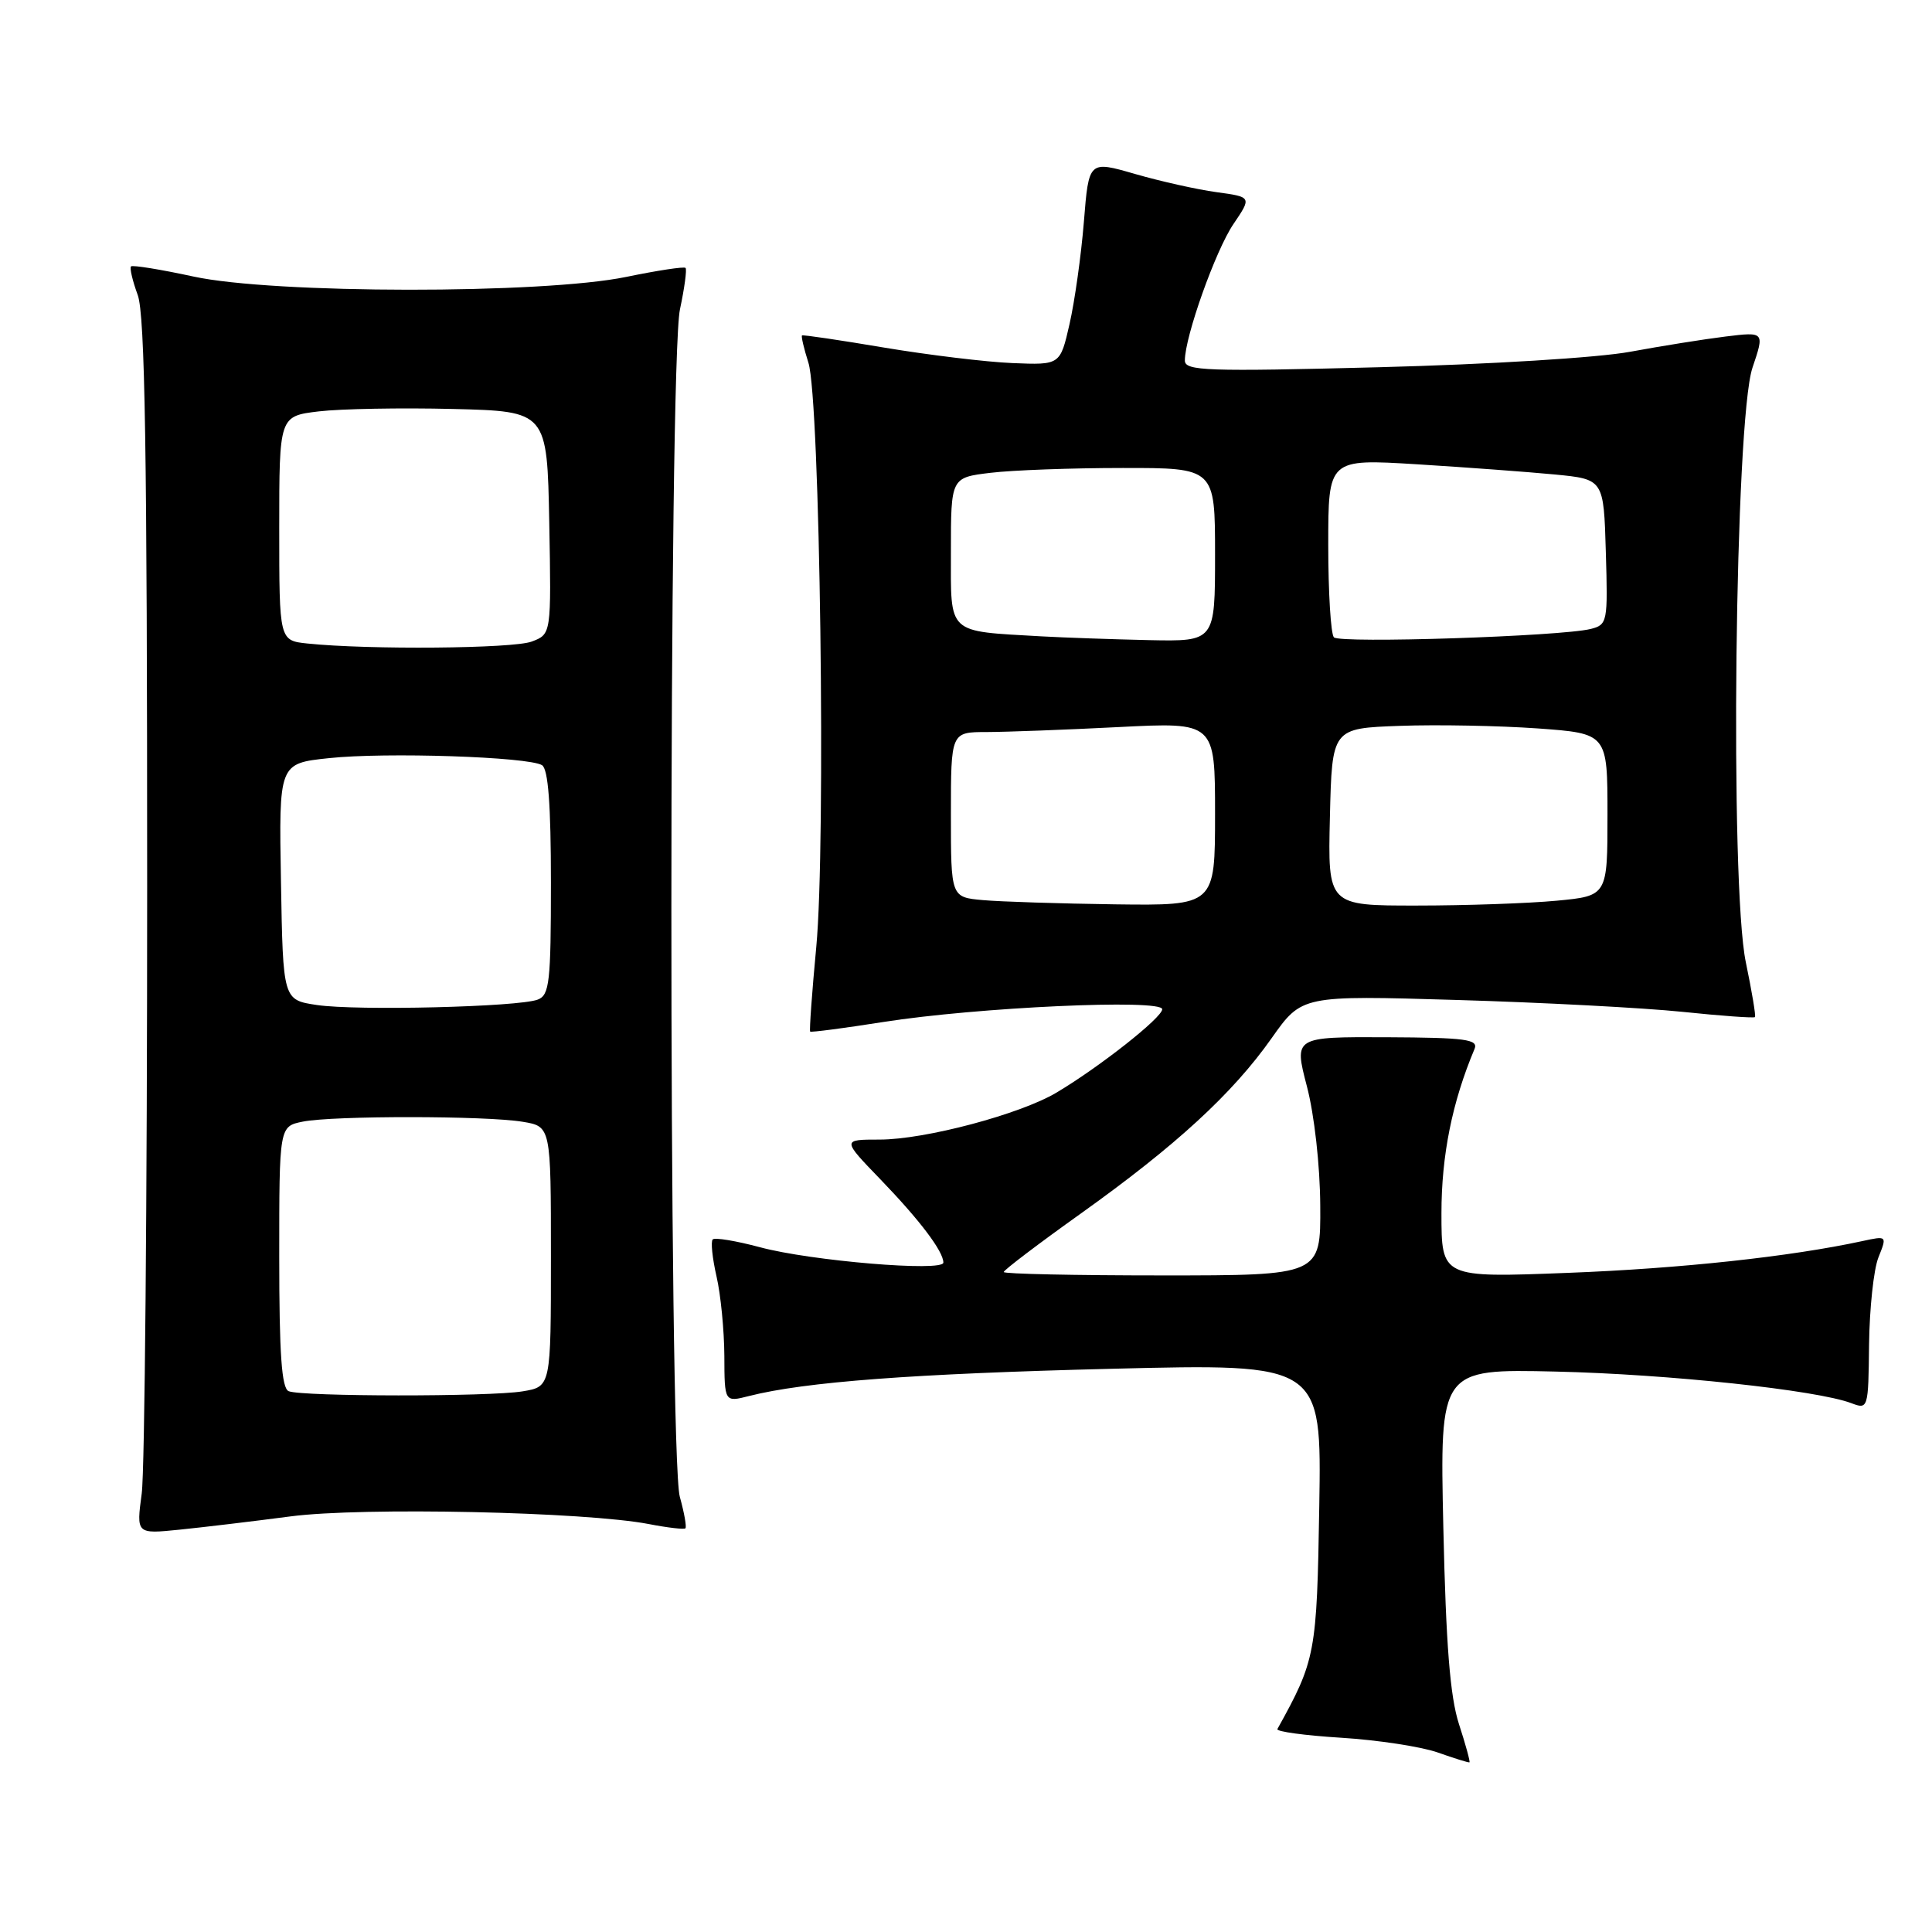 <?xml version="1.0" encoding="UTF-8" standalone="no"?>
<!DOCTYPE svg PUBLIC "-//W3C//DTD SVG 1.1//EN" "http://www.w3.org/Graphics/SVG/1.1/DTD/svg11.dtd" >
<svg xmlns="http://www.w3.org/2000/svg" xmlns:xlink="http://www.w3.org/1999/xlink" version="1.1" viewBox="0 0 256 256">
 <g >
 <path fill="currentColor"
d=" M 193.32 228.45 C 192.14 224.80 191.60 217.98 191.25 202.44 C 190.78 181.39 190.78 181.39 206.14 181.74 C 221.02 182.08 240.74 184.19 245.32 185.93 C 247.53 186.77 247.57 186.67 247.66 178.14 C 247.72 173.39 248.27 168.20 248.90 166.62 C 250.05 163.74 250.05 163.74 246.77 164.45 C 237.26 166.51 222.69 168.09 207.75 168.66 C 191.00 169.31 191.00 169.31 191.00 160.75 C 191.00 153.10 192.42 146.03 195.38 139.00 C 195.92 137.72 194.25 137.49 183.74 137.44 C 171.46 137.39 171.46 137.39 173.17 143.94 C 174.16 147.72 174.91 154.43 174.94 159.75 C 175.00 169.00 175.00 169.00 154.00 169.00 C 142.45 169.00 133.00 168.80 133.00 168.55 C 133.00 168.30 137.59 164.81 143.20 160.81 C 155.83 151.79 163.31 144.92 168.50 137.56 C 172.50 131.89 172.50 131.89 193.00 132.50 C 204.28 132.83 217.73 133.54 222.90 134.07 C 228.06 134.61 232.40 134.92 232.54 134.77 C 232.68 134.62 232.13 131.35 231.33 127.50 C 229.19 117.23 229.88 55.66 232.21 48.73 C 233.82 43.96 233.82 43.96 228.66 44.59 C 225.82 44.94 220.13 45.85 216.01 46.61 C 211.76 47.40 197.36 48.28 182.76 48.66 C 159.84 49.25 157.00 49.15 157.00 47.77 C 157.00 44.61 161.07 33.18 163.43 29.70 C 165.87 26.10 165.87 26.10 161.18 25.46 C 158.61 25.11 153.75 24.02 150.39 23.05 C 144.27 21.28 144.27 21.28 143.62 29.39 C 143.26 33.85 142.40 39.95 141.72 42.93 C 140.48 48.37 140.48 48.37 134.16 48.11 C 130.69 47.97 123.04 47.04 117.17 46.06 C 111.30 45.07 106.40 44.34 106.27 44.45 C 106.14 44.55 106.52 46.18 107.12 48.07 C 108.66 52.92 109.45 111.87 108.16 125.48 C 107.59 131.52 107.23 136.56 107.35 136.69 C 107.48 136.81 111.84 136.24 117.04 135.42 C 129.42 133.47 154.00 132.34 154.00 133.73 C 154.00 134.83 145.74 141.35 140.00 144.77 C 135.17 147.65 122.56 151.00 116.55 151.00 C 111.57 151.00 111.57 151.00 116.64 156.25 C 121.86 161.66 125.00 165.80 125.00 167.30 C 125.00 168.55 107.45 167.08 100.72 165.27 C 97.55 164.42 94.72 163.95 94.44 164.23 C 94.16 164.51 94.39 166.71 94.94 169.12 C 95.50 171.53 95.96 176.27 95.98 179.66 C 96.00 185.81 96.00 185.81 99.25 184.98 C 106.65 183.10 121.04 182.02 147.31 181.37 C 175.12 180.68 175.12 180.68 174.81 199.59 C 174.49 219.11 174.33 219.97 169.26 229.11 C 169.08 229.44 172.88 229.96 177.71 230.26 C 182.55 230.56 188.30 231.44 190.50 232.21 C 192.70 232.99 194.60 233.58 194.71 233.52 C 194.83 233.46 194.21 231.18 193.32 228.45 Z  M 38.50 200.93 C 48.00 199.68 77.56 200.32 86.00 201.95 C 88.47 202.43 90.65 202.68 90.82 202.51 C 91.00 202.33 90.67 200.46 90.08 198.34 C 88.58 192.94 88.59 47.99 90.10 40.98 C 90.70 38.17 91.03 35.70 90.84 35.50 C 90.64 35.30 87.11 35.84 82.99 36.69 C 71.90 38.98 36.22 38.95 25.62 36.64 C 21.28 35.70 17.57 35.10 17.36 35.30 C 17.16 35.51 17.56 37.21 18.25 39.09 C 19.21 41.71 19.50 59.84 19.50 117.50 C 19.50 158.75 19.18 194.92 18.78 197.89 C 18.06 203.27 18.06 203.27 23.78 202.69 C 26.93 202.37 33.55 201.58 38.50 200.93 Z  M 130.25 119.27 C 126.00 118.89 126.00 118.89 126.00 107.94 C 126.00 97.00 126.00 97.00 130.75 97.00 C 133.36 96.99 141.24 96.70 148.25 96.34 C 161.00 95.69 161.00 95.69 161.00 107.85 C 161.00 120.00 161.00 120.00 147.75 119.83 C 140.46 119.73 132.59 119.48 130.25 119.27 Z  M 176.22 108.25 C 176.50 96.50 176.50 96.50 185.50 96.18 C 190.45 96.00 198.66 96.16 203.75 96.52 C 213.00 97.19 213.00 97.19 213.00 107.95 C 213.00 118.71 213.00 118.71 206.25 119.35 C 202.54 119.70 194.20 119.99 187.72 119.99 C 175.94 120.00 175.94 120.00 176.22 108.25 Z  M 138.00 84.32 C 125.36 83.59 126.00 84.19 126.00 73.09 C 126.00 63.28 126.00 63.28 131.25 62.65 C 134.14 62.30 142.01 62.01 148.75 62.01 C 161.00 62.00 161.00 62.00 161.00 73.50 C 161.00 85.00 161.00 85.00 152.25 84.82 C 147.44 84.71 141.03 84.49 138.00 84.32 Z  M 176.75 84.45 C 176.34 84.02 176.00 78.52 176.00 72.23 C 176.00 60.80 176.00 60.80 187.75 61.52 C 194.21 61.92 202.43 62.53 206.00 62.87 C 212.50 63.50 212.50 63.50 212.78 73.13 C 213.06 82.44 212.99 82.78 210.78 83.34 C 206.84 84.32 177.54 85.28 176.75 84.45 Z  M 38.25 184.34 C 37.32 183.96 37.00 179.44 37.00 166.54 C 37.00 149.25 37.00 149.25 40.13 148.62 C 44.14 147.82 64.36 147.83 69.25 148.64 C 73.00 149.26 73.00 149.26 73.00 166.50 C 73.00 183.74 73.00 183.74 69.25 184.36 C 64.84 185.09 40.07 185.07 38.25 184.34 Z  M 42.00 133.17 C 37.50 132.50 37.50 132.50 37.23 116.83 C 36.95 101.16 36.95 101.16 43.57 100.46 C 51.07 99.65 70.02 100.28 71.82 101.39 C 72.64 101.90 73.00 106.61 73.00 116.95 C 73.00 130.13 72.81 131.86 71.26 132.45 C 68.72 133.43 47.26 133.95 42.00 133.17 Z  M 40.75 85.27 C 37.00 84.88 37.00 84.88 37.00 70.01 C 37.00 55.14 37.00 55.14 42.25 54.51 C 45.14 54.17 53.12 54.02 60.00 54.19 C 72.50 54.50 72.50 54.50 72.78 69.26 C 73.05 84.03 73.05 84.03 70.46 85.01 C 68.00 85.95 48.81 86.11 40.75 85.27 Z "/>
</g>
</svg>